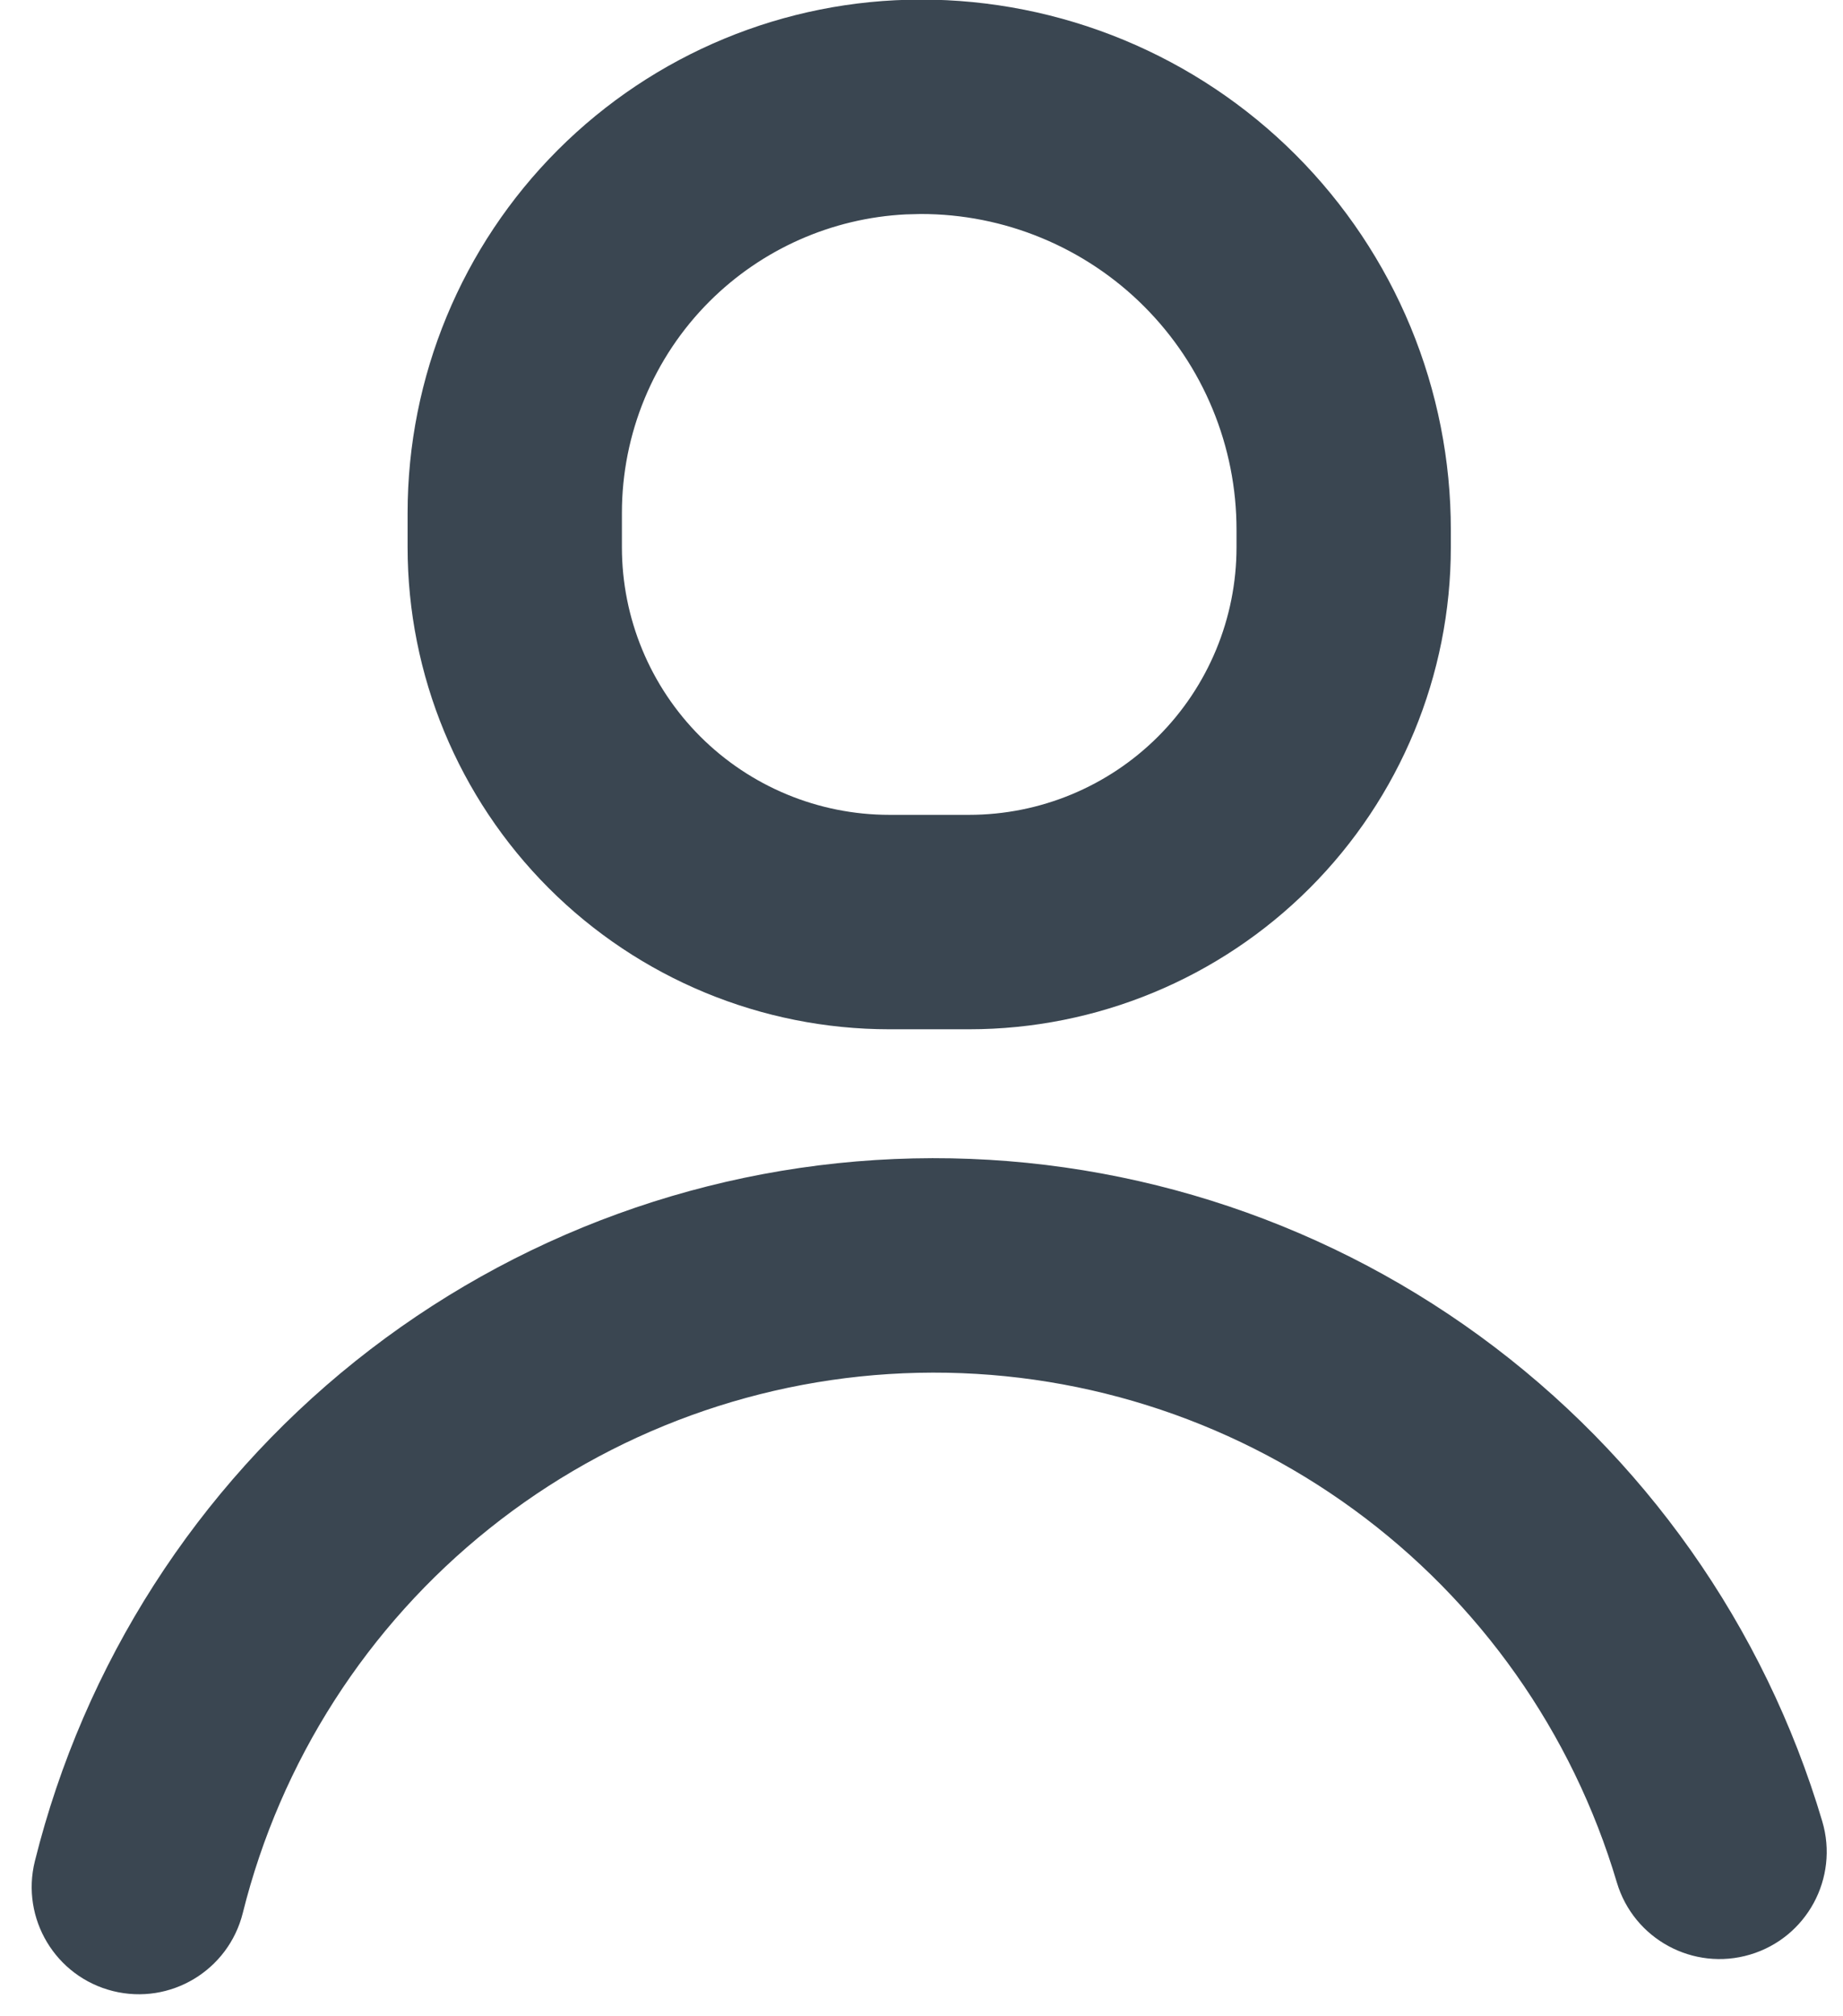 <svg width="43" height="47" viewBox="0 0 43 47" fill="none" xmlns="http://www.w3.org/2000/svg">
<path d="M21.311 27.011C26.051 26.905 30.695 28.361 34.527 31.154C38.358 33.947 41.166 37.923 42.516 42.468C42.909 43.791 42.155 45.183 40.831 45.576C39.508 45.969 38.116 45.215 37.723 43.892C36.685 40.398 34.527 37.342 31.581 35.195C28.636 33.048 25.066 31.929 21.422 32.01C17.778 32.091 14.262 33.368 11.415 35.644C8.567 37.919 6.547 41.068 5.665 44.605C5.331 45.944 3.975 46.76 2.635 46.426C1.296 46.092 0.48 44.735 0.814 43.395C1.961 38.795 4.589 34.699 8.292 31.738C11.996 28.778 16.571 27.116 21.311 27.011ZM21.478 -0.01C23.103 -0.011 24.713 0.308 26.214 0.929C27.716 1.55 29.081 2.461 30.23 3.61C31.379 4.76 32.29 6.124 32.912 7.626C33.533 9.128 33.852 10.737 33.85 12.362V12.76C33.85 15.741 32.666 18.6 30.558 20.708C28.45 22.816 25.591 24 22.61 24H20.75C17.77 24 14.91 22.816 12.802 20.708C10.694 18.6 9.51 15.741 9.51 12.76V11.96C9.51 8.785 10.771 5.741 13.016 3.496C15.261 1.252 18.305 -0.009 21.479 -0.009L21.478 -0.01ZM21.134 4.999C19.412 5.085 17.777 5.806 16.551 7.031C15.244 8.338 14.51 10.111 14.51 11.96V12.76C14.51 14.415 15.167 16.002 16.337 17.172C17.508 18.342 19.096 19 20.75 19H22.61C24.265 19 25.852 18.342 27.022 17.172C28.192 16.002 28.85 14.415 28.85 12.76V12.357C28.851 11.39 28.661 10.431 28.291 9.537C27.922 8.643 27.379 7.83 26.695 7.146C26.011 6.461 25.197 5.919 24.303 5.549C23.409 5.179 22.451 4.989 21.483 4.99H21.48L21.134 4.999Z" fill="#3A4651"/>
</svg>
